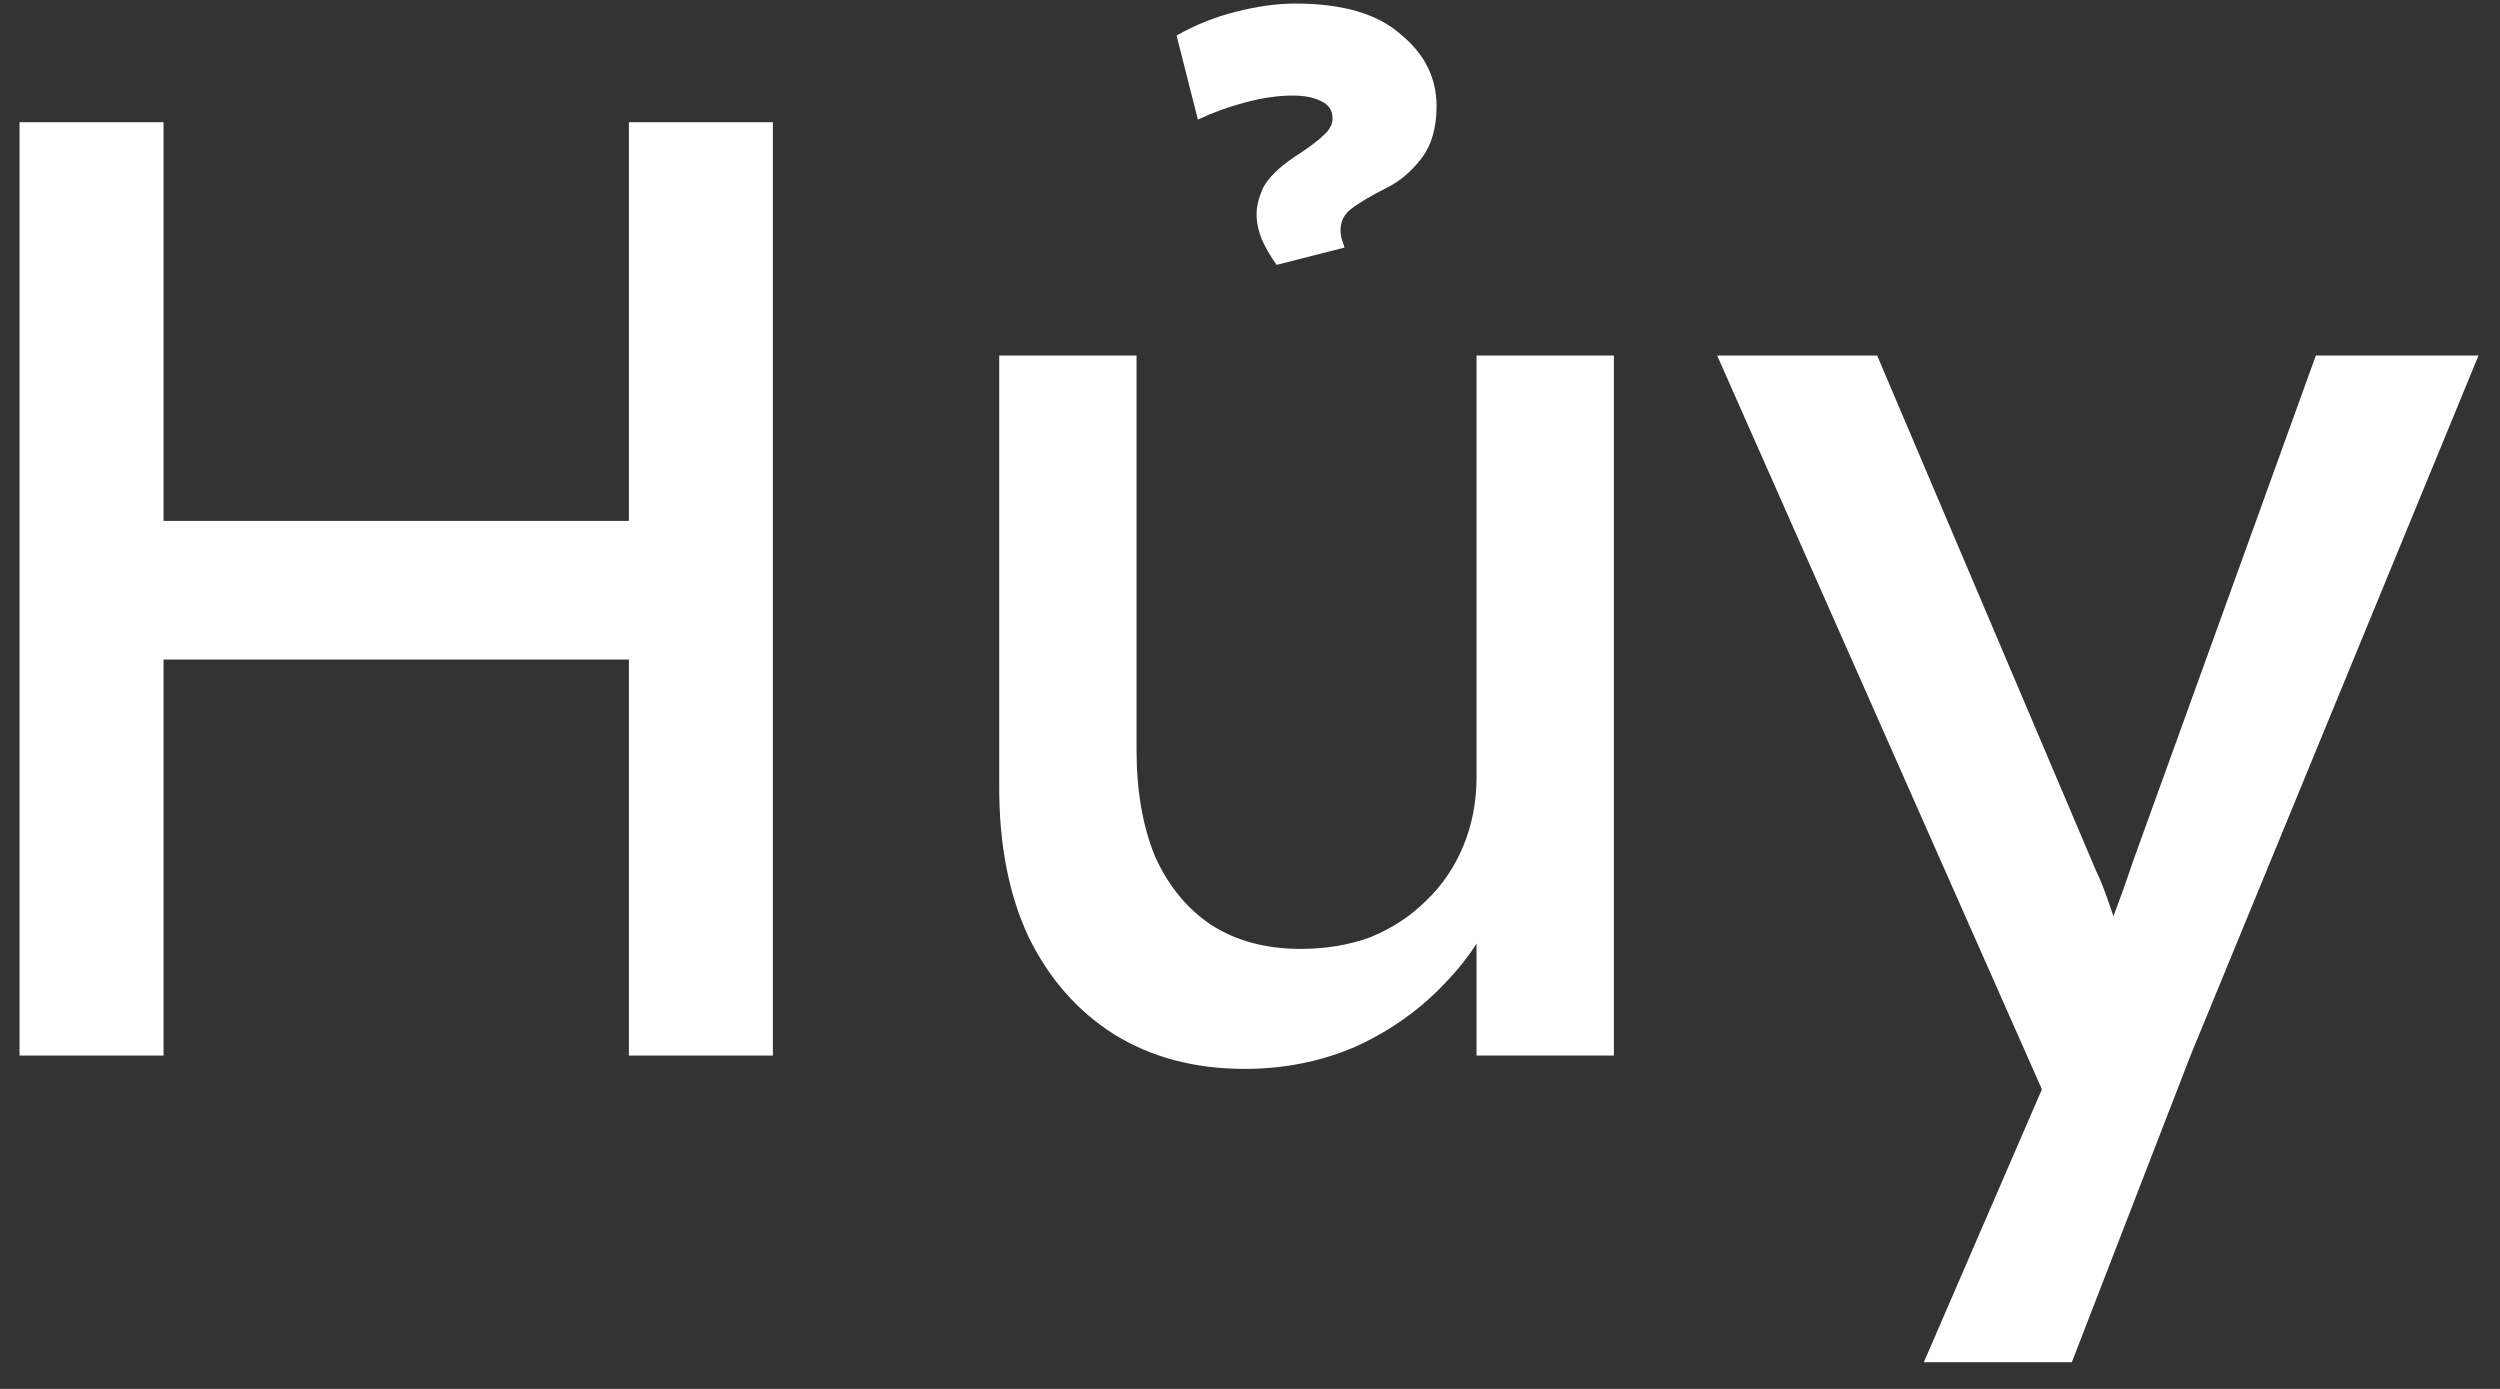 <svg width="45" height="25" viewBox="0 0 45 25" fill="none" xmlns="http://www.w3.org/2000/svg">
<rect x="0" y="0" width="45" height="25" fill="#333333" stroke="none"/>
<path d="M11.32 19V2.2H13.912V19H11.32ZM0.352 19V2.2H2.944V19H0.352ZM1.48 11.872V9.376H12.472V11.872H1.48Z" fill="white"/>
<path d="M22.402 19.24C21.506 19.24 20.722 19.032 20.05 18.616C19.394 18.2 18.882 17.616 18.514 16.864C18.162 16.112 17.986 15.216 17.986 14.176V6.4H20.458V13.504C20.458 14.24 20.57 14.88 20.794 15.424C21.034 15.952 21.37 16.36 21.802 16.648C22.25 16.936 22.786 17.08 23.41 17.08C23.874 17.08 24.298 17.008 24.682 16.864C25.066 16.704 25.394 16.488 25.666 16.216C25.954 15.944 26.178 15.616 26.338 15.232C26.498 14.848 26.578 14.432 26.578 13.984V6.4H29.05V19H26.578V16.36L27.01 16.072C26.818 16.664 26.49 17.2 26.026 17.68C25.578 18.16 25.042 18.544 24.418 18.832C23.794 19.104 23.122 19.24 22.402 19.24ZM22.978 4.768C22.866 4.608 22.778 4.456 22.714 4.312C22.65 4.152 22.618 4 22.618 3.856C22.618 3.712 22.658 3.552 22.738 3.376C22.834 3.2 23.01 3.024 23.266 2.848C23.538 2.672 23.722 2.536 23.818 2.44C23.93 2.344 23.986 2.24 23.986 2.128C23.986 1.984 23.914 1.88 23.77 1.816C23.642 1.752 23.474 1.72 23.266 1.72C23.01 1.72 22.73 1.76 22.426 1.84C22.122 1.92 21.834 2.024 21.562 2.152L21.178 0.64C21.514 0.448 21.874 0.304 22.258 0.208C22.642 0.112 22.994 0.064 23.314 0.064C24.162 0.064 24.794 0.248 25.21 0.616C25.642 0.968 25.858 1.4 25.858 1.912C25.858 2.312 25.762 2.632 25.57 2.872C25.394 3.096 25.194 3.264 24.97 3.376C24.682 3.52 24.466 3.648 24.322 3.76C24.194 3.856 24.13 3.984 24.13 4.144C24.13 4.208 24.138 4.264 24.154 4.312C24.17 4.36 24.186 4.408 24.202 4.456L22.978 4.768Z" fill="white"/>
<path d="M34.629 24.52L37.173 18.64L37.197 20.608L30.909 6.4H33.789L37.725 15.664C37.805 15.824 37.901 16.072 38.013 16.408C38.125 16.728 38.221 17.048 38.301 17.368L37.677 17.512C37.805 17.176 37.925 16.84 38.037 16.504C38.165 16.168 38.285 15.832 38.397 15.496L41.685 6.4H44.613L39.429 19L37.293 24.52H34.629Z" fill="white"/>
</svg>
